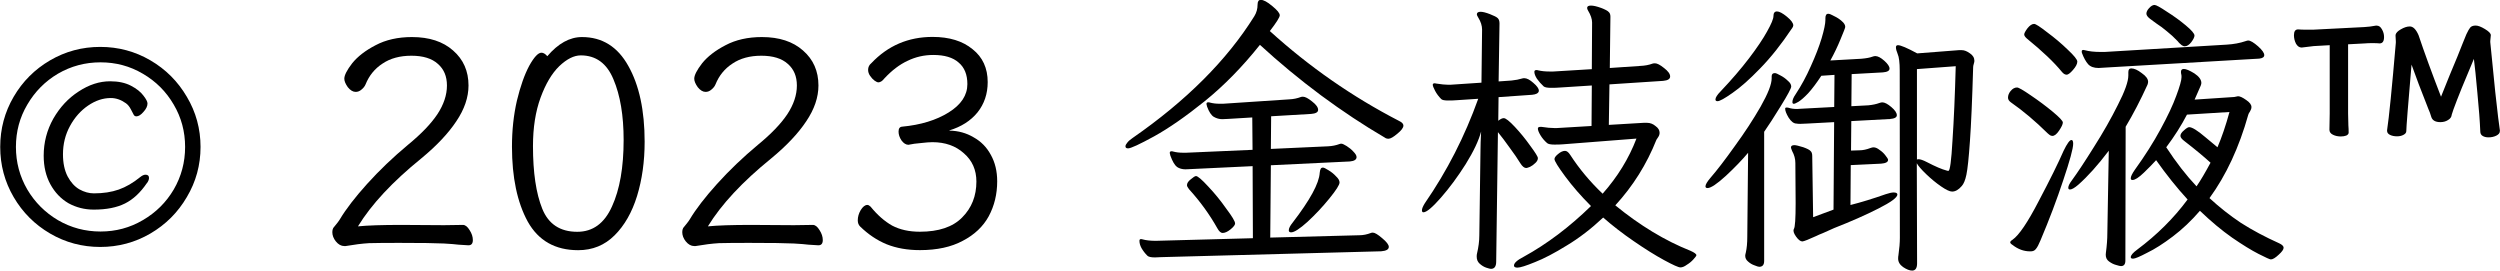 <?xml version="1.0" encoding="UTF-8" standalone="no"?>
<svg
   xmlns:dc="http://purl.org/dc/elements/1.1/"
   xmlns:cc="http://creativecommons.org/ns#"
   xmlns:rdf="http://www.w3.org/1999/02/22-rdf-syntax-ns#"
   xmlns:svg="http://www.w3.org/2000/svg"
   xmlns="http://www.w3.org/2000/svg"
   xmlns:sodipodi="http://sodipodi.sourceforge.net/DTD/sodipodi-0.dtd"
   xmlns:inkscape="http://www.inkscape.org/namespaces/inkscape"
   width="137.152"
   height="14.848"
   viewBox="0 0 36.288 3.929"
   version="1.1"
   id="svg8"
   inkscape:version="1.0.1 (3bc2e813f5, 2020-09-07)"
   sodipodi:docname="copyright.svg">
  <defs
     id="defs2" />
  <sodipodi:namedview
     id="base"
     pagecolor="#ffffff"
     bordercolor="#666666"
     borderopacity="1.0"
     inkscape:pageopacity="0.0"
     inkscape:pageshadow="2"
     inkscape:zoom="1"
     inkscape:cx="224.9463"
     inkscape:cy="156.05713"
     inkscape:document-units="px"
     inkscape:current-layer="layer1"
     inkscape:document-rotation="0"
     showgrid="false"
     units="px"
     fit-margin-top="0"
     fit-margin-left="0"
     fit-margin-right="0"
     fit-margin-bottom="0"
     inkscape:window-width="1080"
     inkscape:window-height="658"
     inkscape:window-x="-6"
     inkscape:window-y="-6"
     inkscape:window-maximized="1" />
  <g
     inkscape:label="Layer 1"
     inkscape:groupmode="layer"
     id="layer1"
     transform="translate(-46.316,-75.127)">
    <g
       aria-label="© 2023 金枝御液™"
       id="text12"
       style="font-size:4.233px;line-height:1.25;font-family:Iansui;-inkscape-font-specification:'Iansui, Normal';word-spacing:0px;stroke-width:0.265">
      <path
         d="m 49.225,77.26 q 0,0.394 -0.199,0.728 -0.195,0.334 -0.529,0.529 -0.334,0.195 -0.728,0.195 -0.394,0 -0.728,-0.195 -0.334,-0.195 -0.529,-0.529 -0.195,-0.334 -0.195,-0.728 0,-0.394 0.195,-0.728 0.195,-0.334 0.529,-0.529 0.334,-0.195 0.728,-0.195 0.394,0 0.728,0.195 0.334,0.195 0.529,0.529 0.199,0.334 0.199,0.728 z m -0.224,0 q 0,-0.334 -0.165,-0.614 -0.165,-0.284 -0.449,-0.449 -0.279,-0.165 -0.614,-0.165 -0.334,0 -0.618,0.165 -0.279,0.165 -0.445,0.449 -0.165,0.279 -0.165,0.614 0,0.334 0.165,0.618 0.165,0.279 0.445,0.445 0.284,0.165 0.618,0.165 0.334,0 0.614,-0.165 0.284,-0.165 0.449,-0.445 0.165,-0.284 0.165,-0.618 z m -0.555,0.525 q -0.14,0.207 -0.318,0.296 -0.178,0.089 -0.453,0.089 -0.199,0 -0.368,-0.093 -0.165,-0.097 -0.262,-0.275 -0.097,-0.178 -0.097,-0.415 0,-0.288 0.14,-0.538 0.144,-0.25 0.368,-0.394 0.224,-0.148 0.457,-0.148 0.178,0 0.301,0.064 0.123,0.064 0.182,0.144 0.059,0.076 0.059,0.114 0,0.059 -0.059,0.123 -0.055,0.064 -0.102,0.064 -0.025,0 -0.038,-0.021 -0.013,-0.025 -0.042,-0.08 -0.03,-0.059 -0.072,-0.089 -0.106,-0.076 -0.22,-0.076 -0.169,0 -0.33,0.11 -0.161,0.11 -0.262,0.296 -0.102,0.186 -0.102,0.411 0,0.191 0.068,0.322 0.068,0.127 0.169,0.186 0.106,0.059 0.212,0.059 0.203,0 0.36,-0.055 0.157,-0.055 0.313,-0.182 0.042,-0.034 0.076,-0.034 0.051,0 0.051,0.047 0,0.034 -0.03,0.076 z"
         style="stroke-width:0.265"
         id="path17" />
      <path
         d="m 51.312,78.699 q -0.068,0 -0.123,-0.068 -0.051,-0.064 -0.051,-0.135 0,-0.034 0.013,-0.059 0.025,-0.034 0.055,-0.068 0.03,-0.038 0.042,-0.059 0.131,-0.22 0.394,-0.512 0.267,-0.296 0.597,-0.571 0.284,-0.233 0.423,-0.44 0.14,-0.212 0.14,-0.419 0,-0.199 -0.131,-0.313 -0.131,-0.119 -0.385,-0.119 -0.25,0 -0.419,0.114 -0.169,0.11 -0.246,0.301 -0.017,0.042 -0.059,0.076 -0.038,0.034 -0.085,0.034 -0.059,0 -0.114,-0.068 -0.051,-0.072 -0.051,-0.123 0,-0.076 0.114,-0.224 0.119,-0.148 0.339,-0.262 0.224,-0.119 0.529,-0.119 0.377,0 0.597,0.195 0.224,0.195 0.224,0.508 0,0.258 -0.178,0.521 -0.174,0.262 -0.508,0.538 -0.627,0.508 -0.919,0.986 0.212,-0.021 0.631,-0.021 l 0.618,0.004 0.275,-0.004 q 0.051,0 0.097,0.076 0.047,0.072 0.047,0.144 0,0.076 -0.064,0.076 l -0.144,-0.009 q -0.068,-0.009 -0.212,-0.017 -0.174,-0.009 -0.652,-0.009 -0.288,0 -0.436,0.004 -0.148,0.009 -0.339,0.042 z"
         style="stroke-width:0.265"
         id="path19" />
      <path
         d="m 54.258,75.944 q 0.237,-0.279 0.504,-0.279 0.44,0 0.673,0.419 0.237,0.419 0.237,1.101 0,0.428 -0.11,0.787 -0.11,0.356 -0.326,0.571 -0.216,0.216 -0.529,0.216 -0.5,0 -0.732,-0.415 -0.229,-0.419 -0.229,-1.088 0,-0.356 0.072,-0.669 0.076,-0.313 0.178,-0.504 0.106,-0.191 0.178,-0.191 0.042,0 0.085,0.051 z m 0.436,2.548 q 0.339,0 0.504,-0.368 0.169,-0.368 0.169,-0.965 0,-0.533 -0.148,-0.881 -0.144,-0.347 -0.474,-0.347 -0.148,0 -0.313,0.157 -0.161,0.157 -0.271,0.457 -0.11,0.301 -0.11,0.703 0,0.576 0.135,0.91 0.135,0.334 0.508,0.334 z"
         style="stroke-width:0.265"
         id="path21" />
      <path
         d="m 56.392,78.699 q -0.068,0 -0.123,-0.068 -0.051,-0.064 -0.051,-0.135 0,-0.034 0.013,-0.059 0.025,-0.034 0.055,-0.068 0.03,-0.038 0.042,-0.059 0.131,-0.22 0.394,-0.512 0.267,-0.296 0.597,-0.571 0.284,-0.233 0.423,-0.44 0.14,-0.212 0.14,-0.419 0,-0.199 -0.131,-0.313 -0.131,-0.119 -0.385,-0.119 -0.25,0 -0.419,0.114 -0.169,0.11 -0.246,0.301 -0.017,0.042 -0.059,0.076 -0.038,0.034 -0.085,0.034 -0.059,0 -0.114,-0.068 -0.051,-0.072 -0.051,-0.123 0,-0.076 0.114,-0.224 0.119,-0.148 0.339,-0.262 0.224,-0.119 0.529,-0.119 0.377,0 0.597,0.195 0.224,0.195 0.224,0.508 0,0.258 -0.178,0.521 -0.174,0.262 -0.508,0.538 -0.627,0.508 -0.919,0.986 0.212,-0.021 0.631,-0.021 l 0.618,0.004 0.275,-0.004 q 0.051,0 0.097,0.076 0.047,0.072 0.047,0.144 0,0.076 -0.064,0.076 l -0.144,-0.009 q -0.068,-0.009 -0.212,-0.017 -0.174,-0.009 -0.652,-0.009 -0.288,0 -0.436,0.004 -0.148,0.009 -0.339,0.042 z"
         style="stroke-width:0.265"
         id="path23" />
      <path
         d="m 60.096,77.023 q 0.195,0.004 0.351,0.097 0.161,0.089 0.25,0.254 0.093,0.165 0.093,0.385 0,0.279 -0.123,0.508 -0.123,0.224 -0.377,0.356 -0.25,0.135 -0.622,0.135 -0.271,0 -0.483,-0.085 -0.207,-0.085 -0.385,-0.258 -0.034,-0.034 -0.034,-0.089 0,-0.076 0.042,-0.148 0.047,-0.076 0.097,-0.076 0.021,0 0.047,0.025 0.148,0.182 0.313,0.275 0.169,0.089 0.402,0.089 0.411,0 0.614,-0.207 0.207,-0.207 0.207,-0.521 0,-0.254 -0.182,-0.411 -0.178,-0.161 -0.457,-0.161 -0.059,0 -0.169,0.013 -0.106,0.009 -0.157,0.021 l -0.021,0.004 q -0.055,0 -0.102,-0.064 -0.042,-0.064 -0.042,-0.127 0,-0.068 0.051,-0.072 0.406,-0.038 0.677,-0.207 0.271,-0.169 0.271,-0.411 0,-0.207 -0.127,-0.313 -0.123,-0.11 -0.368,-0.11 -0.199,0 -0.373,0.085 -0.174,0.08 -0.339,0.258 -0.042,0.055 -0.089,0.055 -0.013,0 -0.051,-0.025 -0.034,-0.025 -0.064,-0.068 -0.03,-0.042 -0.03,-0.089 0,-0.059 0.047,-0.097 0.36,-0.381 0.889,-0.381 0.364,0 0.58,0.178 0.22,0.174 0.22,0.478 0,0.254 -0.148,0.44 -0.148,0.182 -0.411,0.262 z"
         style="stroke-width:0.265"
         id="path25" />
      <path
         d="m 64.604,75.778 q -0.381,0.478 -0.8,0.817 -0.415,0.334 -0.737,0.512 -0.318,0.174 -0.377,0.174 -0.038,0 -0.038,-0.03 0,-0.021 0.025,-0.051 0.025,-0.034 0.076,-0.068 1.173,-0.813 1.77,-1.77 0.047,-0.076 0.047,-0.169 0,-0.068 0.047,-0.068 0.059,0 0.165,0.089 0.11,0.089 0.11,0.135 0,0.042 -0.144,0.229 0.859,0.779 1.875,1.304 0.064,0.03 0.064,0.068 0,0.047 -0.089,0.119 -0.085,0.072 -0.127,0.072 -0.034,0 -0.055,-0.017 -0.457,-0.267 -0.927,-0.614 -0.466,-0.347 -0.885,-0.732 z m -1.524,3.086 q -0.085,0 -0.11,-0.025 -0.051,-0.051 -0.085,-0.11 -0.03,-0.055 -0.03,-0.106 0,-0.025 0.021,-0.025 0.017,0 0.025,0.004 0.076,0.021 0.191,0.021 l 1.41,-0.038 -0.004,-1.046 -0.885,0.042 -0.089,0.004 q -0.072,0 -0.123,-0.034 -0.051,-0.038 -0.097,-0.165 l -0.009,-0.038 q 0,-0.025 0.025,-0.025 0.017,0 0.025,0.004 0.064,0.017 0.14,0.017 h 0.051 l 0.961,-0.042 -0.004,-0.47 -0.347,0.021 -0.089,0.004 q -0.064,0 -0.123,-0.034 -0.055,-0.034 -0.097,-0.148 l -0.009,-0.038 q 0,-0.025 0.025,-0.025 0.017,0 0.025,0.004 0.064,0.017 0.14,0.017 h 0.051 l 0.965,-0.064 q 0.085,-0.004 0.165,-0.034 0.009,-0.004 0.03,-0.004 0.047,0 0.131,0.068 0.089,0.068 0.089,0.123 0,0.051 -0.102,0.059 l -0.58,0.034 -0.004,0.474 0.83,-0.038 q 0.089,-0.004 0.169,-0.034 0.009,-0.004 0.025,-0.004 0.021,0 0.076,0.034 0.055,0.034 0.097,0.08 0.047,0.047 0.047,0.08 0,0.055 -0.097,0.064 l -1.147,0.055 -0.009,1.05 1.295,-0.034 q 0.08,0 0.169,-0.034 0.009,-0.004 0.025,-0.004 0.042,0 0.135,0.08 0.097,0.08 0.097,0.127 0,0.055 -0.11,0.064 l -3.196,0.085 z m 1.977,-0.364 q -0.034,0 -0.034,-0.03 0,-0.042 0.055,-0.11 0.381,-0.495 0.394,-0.724 0.004,-0.038 0.013,-0.055 0.009,-0.021 0.034,-0.021 0.021,0 0.08,0.038 0.064,0.038 0.11,0.089 0.051,0.047 0.051,0.089 0,0.051 -0.148,0.233 -0.148,0.182 -0.318,0.339 -0.169,0.152 -0.237,0.152 z m -0.813,-0.131 q 0,0.034 -0.068,0.089 -0.064,0.051 -0.114,0.051 -0.038,0 -0.076,-0.068 -0.169,-0.301 -0.411,-0.567 -0.03,-0.038 -0.03,-0.059 0,-0.042 0.055,-0.085 0.055,-0.047 0.076,-0.047 0.038,0 0.178,0.152 0.14,0.148 0.262,0.322 0.127,0.169 0.127,0.212 z"
         style="stroke-width:0.265"
         id="path27" />
      <path
         d="m 69.003,77.222 q -0.047,0.004 -0.123,0.004 -0.08,0 -0.106,-0.021 -0.059,-0.051 -0.097,-0.114 -0.038,-0.064 -0.038,-0.097 0,-0.025 0.034,-0.025 h 0.021 q 0.11,0.017 0.186,0.017 h 0.034 l 0.504,-0.03 0.004,-0.588 -0.47,0.03 q -0.047,0.004 -0.123,0.004 -0.08,0 -0.106,-0.021 -0.055,-0.051 -0.097,-0.11 -0.038,-0.059 -0.038,-0.102 0,-0.025 0.03,-0.025 0.017,0 0.025,0.004 0.072,0.017 0.165,0.017 h 0.055 l 0.559,-0.034 0.004,-0.677 q 0,-0.076 -0.059,-0.174 -0.013,-0.021 -0.013,-0.038 0,-0.034 0.055,-0.034 0.055,0 0.148,0.034 0.089,0.034 0.11,0.059 0.025,0.021 0.025,0.068 l -0.009,0.745 0.44,-0.03 q 0.102,-0.004 0.182,-0.034 0.013,-0.004 0.034,-0.004 0.047,0 0.131,0.068 0.089,0.068 0.089,0.123 0,0.055 -0.102,0.064 l -0.779,0.051 -0.009,0.588 0.504,-0.03 h 0.051 q 0.068,0 0.123,0.047 0.059,0.042 0.059,0.097 0,0.034 -0.021,0.064 -0.021,0.03 -0.025,0.038 -0.212,0.533 -0.597,0.952 0.538,0.44 1.092,0.66 0.085,0.038 0.085,0.064 0,0.013 -0.042,0.059 -0.042,0.047 -0.097,0.08 -0.051,0.038 -0.093,0.038 -0.042,0 -0.237,-0.106 -0.195,-0.106 -0.44,-0.275 -0.241,-0.165 -0.444,-0.343 -0.262,0.246 -0.529,0.406 -0.267,0.165 -0.461,0.241 -0.195,0.08 -0.254,0.08 -0.051,0 -0.051,-0.03 0,-0.055 0.14,-0.127 0.508,-0.279 0.978,-0.737 -0.216,-0.216 -0.373,-0.428 -0.157,-0.212 -0.157,-0.254 0,-0.03 0.051,-0.072 0.055,-0.047 0.102,-0.047 0.038,0 0.076,0.059 0.195,0.301 0.47,0.563 0.326,-0.368 0.491,-0.8 z m -0.969,1.702 q 0,0.106 -0.076,0.106 -0.017,0 -0.068,-0.017 -0.051,-0.017 -0.097,-0.059 -0.042,-0.038 -0.042,-0.102 0,-0.03 0.004,-0.042 0.034,-0.144 0.034,-0.267 l 0.017,-1.24 q 0,-0.093 0.009,-0.267 -0.051,0.195 -0.224,0.474 -0.174,0.275 -0.36,0.487 -0.186,0.212 -0.254,0.212 -0.021,0 -0.021,-0.03 0,-0.034 0.042,-0.102 0.483,-0.699 0.775,-1.516 l -0.317,0.021 q -0.047,0.004 -0.123,0.004 -0.076,0 -0.097,-0.021 -0.055,-0.055 -0.089,-0.119 -0.034,-0.064 -0.034,-0.089 0,-0.021 0.03,-0.021 l 0.021,0.004 q 0.11,0.017 0.169,0.017 h 0.038 l 0.449,-0.03 0.009,-0.77 q 0,-0.085 -0.055,-0.174 -0.021,-0.034 -0.021,-0.047 0,-0.038 0.055,-0.038 0.047,0 0.135,0.034 0.089,0.034 0.114,0.059 0.025,0.025 0.025,0.076 l -0.013,0.842 0.186,-0.013 q 0.089,-0.009 0.157,-0.03 0.009,-0.004 0.03,-0.004 0.055,0 0.131,0.068 0.08,0.068 0.08,0.114 0,0.025 -0.03,0.042 -0.025,0.013 -0.068,0.017 l -0.487,0.034 -0.004,0.343 q 0.047,-0.038 0.08,-0.038 0.042,0 0.161,0.127 0.119,0.127 0.224,0.275 0.11,0.148 0.11,0.178 0,0.038 -0.038,0.072 -0.034,0.034 -0.076,0.055 -0.042,0.017 -0.055,0.017 -0.042,0 -0.085,-0.068 -0.059,-0.097 -0.157,-0.229 -0.093,-0.131 -0.169,-0.224 z"
         style="stroke-width:0.265"
         id="path29" />
      <path
         d="m 73.892,76.151 q 0,-0.174 -0.03,-0.241 -0.025,-0.059 -0.025,-0.097 0,-0.03 0.03,-0.03 0.059,0 0.279,0.119 l 0.605,-0.047 h 0.042 q 0.055,0 0.119,0.047 0.064,0.042 0.064,0.11 0,0.013 -0.009,0.042 -0.009,0.03 -0.009,0.047 -0.021,0.72 -0.047,1.079 -0.025,0.36 -0.051,0.483 -0.025,0.119 -0.068,0.165 -0.068,0.08 -0.14,0.08 -0.051,0 -0.161,-0.076 -0.11,-0.076 -0.216,-0.178 -0.106,-0.102 -0.135,-0.157 l 0.004,1.452 q 0,0.106 -0.072,0.106 -0.055,0 -0.131,-0.051 -0.072,-0.051 -0.072,-0.123 0,-0.03 0.004,-0.047 0.021,-0.148 0.021,-0.254 z m -0.715,1.952 q 0.233,-0.059 0.512,-0.157 0.076,-0.025 0.114,-0.025 0.055,0 0.055,0.03 0,0.064 -0.275,0.203 -0.275,0.14 -0.643,0.284 -0.097,0.042 -0.161,0.072 -0.064,0.025 -0.097,0.042 -0.165,0.076 -0.203,0.08 -0.042,0 -0.093,-0.072 -0.051,-0.072 -0.03,-0.11 0.025,-0.038 0.025,-0.373 l -0.004,-0.584 q 0,-0.089 -0.047,-0.174 -0.017,-0.042 -0.017,-0.051 0,-0.034 0.051,-0.034 0.03,0 0.127,0.03 0.085,0.03 0.106,0.055 0.025,0.021 0.025,0.072 l 0.013,0.889 0.296,-0.11 0.009,-1.27 -0.394,0.021 -0.097,0.004 q -0.038,0 -0.055,-0.004 -0.059,0 -0.114,-0.085 -0.051,-0.085 -0.051,-0.131 0,-0.017 0.021,-0.017 0.017,0 0.03,0.004 0.051,0.017 0.123,0.017 l 0.064,-0.004 0.474,-0.025 0.004,-0.466 -0.191,0.013 q -0.106,0.161 -0.191,0.254 -0.085,0.089 -0.14,0.123 -0.051,0.03 -0.068,0.03 -0.021,0 -0.021,-0.025 0,-0.047 0.047,-0.114 0.123,-0.186 0.22,-0.406 0.102,-0.224 0.157,-0.406 0.055,-0.186 0.055,-0.267 v -0.025 q 0,-0.064 0.042,-0.064 0.025,0 0.085,0.034 0.064,0.03 0.11,0.072 0.051,0.042 0.051,0.085 0,0.017 -0.068,0.178 -0.064,0.157 -0.148,0.309 l 0.449,-0.025 q 0.106,-0.009 0.161,-0.03 0.025,-0.009 0.042,-0.009 0.055,0 0.131,0.068 0.076,0.068 0.076,0.114 0,0.047 -0.097,0.055 l -0.453,0.025 -0.004,0.466 0.246,-0.013 q 0.093,-0.009 0.161,-0.034 0.025,-0.009 0.042,-0.009 0.051,0 0.131,0.068 0.08,0.068 0.08,0.119 0,0.047 -0.102,0.055 l -0.559,0.03 -0.004,0.428 0.123,-0.004 q 0.072,0 0.161,-0.034 0.025,-0.009 0.042,-0.009 0.042,0 0.089,0.038 0.051,0.034 0.085,0.08 0.038,0.047 0.038,0.064 0,0.047 -0.102,0.055 l -0.44,0.021 z m -1.486,-0.758 q -0.127,0.152 -0.322,0.334 -0.195,0.178 -0.267,0.178 -0.03,0 -0.03,-0.025 0,-0.038 0.072,-0.123 0.14,-0.161 0.351,-0.457 0.216,-0.296 0.377,-0.576 0.161,-0.284 0.161,-0.411 v -0.03 q 0,-0.047 0.047,-0.047 0.021,0 0.08,0.034 0.059,0.03 0.106,0.076 0.051,0.042 0.051,0.085 0,0.038 -0.152,0.284 -0.148,0.241 -0.241,0.373 v 1.875 q 0,0.085 -0.072,0.085 -0.017,0 -0.068,-0.021 -0.051,-0.017 -0.093,-0.055 -0.042,-0.034 -0.042,-0.085 0,-0.013 0.009,-0.047 0.021,-0.093 0.021,-0.224 z m 2.472,0.093 q 0.042,0 0.123,0.042 0.186,0.097 0.288,0.123 0.009,0.004 0.025,0.004 0.034,0 0.059,-0.44 0.03,-0.445 0.047,-1.079 l -0.563,0.042 v 1.312 z m -1.837,-1.897 q -0.229,0.343 -0.461,0.58 -0.229,0.237 -0.402,0.356 -0.169,0.119 -0.216,0.119 -0.03,0 -0.03,-0.025 0,-0.042 0.076,-0.119 0.237,-0.25 0.411,-0.478 0.174,-0.229 0.262,-0.389 0.093,-0.165 0.093,-0.224 0,-0.068 0.051,-0.068 0.051,0 0.144,0.076 0.093,0.076 0.093,0.127 0,0.017 -0.021,0.047 z"
         style="stroke-width:0.265"
         id="path31" />
      <path
         d="m 78.803,76.524 q 0.042,0 0.119,0.055 0.076,0.051 0.076,0.102 0,0.03 -0.021,0.064 -0.021,0.03 -0.025,0.047 -0.199,0.711 -0.563,1.211 0.216,0.199 0.457,0.36 0.246,0.157 0.555,0.296 0.064,0.03 0.064,0.064 0,0.038 -0.072,0.102 -0.072,0.068 -0.114,0.068 -0.021,0 -0.178,-0.08 -0.157,-0.08 -0.385,-0.237 -0.224,-0.157 -0.466,-0.389 -0.186,0.216 -0.394,0.373 -0.207,0.157 -0.373,0.237 -0.161,0.085 -0.203,0.085 -0.034,0 -0.034,-0.021 0,-0.042 0.093,-0.11 0.432,-0.322 0.732,-0.728 -0.233,-0.254 -0.457,-0.571 -0.068,0.076 -0.178,0.182 -0.11,0.106 -0.165,0.106 -0.025,0 -0.025,-0.025 0,-0.038 0.059,-0.123 0.22,-0.305 0.373,-0.588 0.157,-0.288 0.229,-0.487 0.076,-0.203 0.076,-0.271 0,-0.03 -0.004,-0.042 -0.004,-0.013 -0.004,-0.034 0,-0.042 0.042,-0.042 0.047,0 0.152,0.064 0.102,0.068 0.102,0.14 0,0.013 -0.009,0.038 l -0.089,0.203 0.576,-0.038 z m -1.918,2.273 q 0.021,-0.157 0.021,-0.284 l 0.021,-1.198 q -0.237,0.313 -0.444,0.495 -0.08,0.068 -0.119,0.068 -0.025,0 -0.025,-0.025 0,-0.038 0.051,-0.106 0.127,-0.174 0.322,-0.487 0.199,-0.313 0.347,-0.61 0.152,-0.296 0.152,-0.428 v -0.047 q 0,-0.055 0.042,-0.055 0.064,0 0.152,0.068 0.093,0.064 0.093,0.127 0,0.017 -0.009,0.042 -0.152,0.334 -0.317,0.61 l -0.004,1.943 q 0,0.08 -0.064,0.08 -0.017,0 -0.072,-0.017 -0.051,-0.013 -0.102,-0.051 -0.047,-0.034 -0.047,-0.097 z m 0.042,-2.692 q -0.127,0.009 -0.148,0.009 -0.102,0 -0.152,-0.055 -0.051,-0.059 -0.089,-0.161 -0.004,-0.009 -0.004,-0.025 0,-0.021 0.025,-0.021 l 0.021,0.004 q 0.093,0.025 0.224,0.025 h 0.064 l 1.77,-0.106 q 0.152,-0.009 0.275,-0.051 0.025,-0.009 0.038,-0.009 0.047,0 0.144,0.085 0.089,0.08 0.089,0.127 0,0.042 -0.072,0.051 z m 1.135,0.686 q -0.123,0.237 -0.301,0.474 0.216,0.33 0.44,0.567 0.085,-0.123 0.203,-0.343 -0.148,-0.135 -0.373,-0.309 -0.064,-0.047 -0.064,-0.08 0,-0.038 0.051,-0.08 0.051,-0.047 0.076,-0.047 0.064,0 0.233,0.144 0.174,0.144 0.178,0.148 0.093,-0.216 0.174,-0.512 z m -2.278,1.985 q -0.135,0 -0.254,-0.093 -0.034,-0.021 -0.034,-0.038 0,-0.017 0.034,-0.038 0.14,-0.097 0.381,-0.563 0.246,-0.466 0.36,-0.728 0.076,-0.157 0.114,-0.157 0.025,0 0.025,0.055 0,0.102 -0.144,0.529 -0.14,0.423 -0.33,0.872 -0.038,0.093 -0.068,0.127 -0.025,0.034 -0.076,0.034 z m 0.529,-2.565 q -0.034,0 -0.068,-0.042 -0.169,-0.207 -0.508,-0.483 -0.038,-0.034 -0.038,-0.059 0,-0.025 0.047,-0.089 0.051,-0.064 0.097,-0.064 0.034,0 0.191,0.123 0.161,0.119 0.296,0.25 0.14,0.131 0.14,0.174 0,0.051 -0.064,0.123 -0.059,0.068 -0.093,0.068 z m -0.207,0.889 q -0.021,0 -0.042,-0.017 -0.021,-0.017 -0.025,-0.021 -0.271,-0.267 -0.533,-0.449 -0.042,-0.03 -0.042,-0.068 0,-0.051 0.038,-0.097 0.042,-0.051 0.093,-0.051 0.034,0 0.199,0.114 0.169,0.114 0.318,0.237 0.148,0.123 0.148,0.157 0,0.038 -0.055,0.119 -0.051,0.076 -0.097,0.076 z m 1.926,-1.3 q -0.021,0 -0.047,-0.017 -0.021,-0.021 -0.038,-0.034 -0.013,-0.017 -0.021,-0.025 -0.076,-0.08 -0.157,-0.144 -0.076,-0.064 -0.148,-0.11 -0.068,-0.051 -0.093,-0.068 -0.055,-0.042 -0.055,-0.076 0,-0.038 0.038,-0.08 0.042,-0.047 0.08,-0.047 0.034,0 0.178,0.097 0.148,0.093 0.275,0.199 0.127,0.106 0.127,0.148 0,0.034 -0.047,0.097 -0.047,0.059 -0.093,0.059 z"
         style="stroke-width:0.265"
         id="path33" />
      <path
         d="m 82.604,77.032 q 0,0.038 -0.051,0.064 -0.051,0.025 -0.114,0.025 -0.051,0 -0.085,-0.021 -0.034,-0.021 -0.034,-0.064 -0.009,-0.224 -0.042,-0.559 -0.03,-0.339 -0.051,-0.495 -0.207,0.487 -0.296,0.732 l -0.025,0.076 q -0.004,0.051 -0.055,0.08 -0.047,0.03 -0.11,0.03 -0.106,0 -0.131,-0.072 -0.009,-0.03 -0.021,-0.064 -0.013,-0.034 -0.021,-0.051 -0.161,-0.406 -0.246,-0.648 -0.076,0.885 -0.076,0.965 0,0.034 -0.042,0.055 -0.038,0.021 -0.093,0.021 -0.059,0 -0.102,-0.021 -0.042,-0.021 -0.042,-0.059 v -0.009 q 0.042,-0.275 0.127,-1.27 v -0.021 l -0.004,-0.076 v -0.017 q 0.009,-0.042 0.076,-0.08 0.072,-0.042 0.131,-0.042 0.072,0 0.127,0.127 0.123,0.368 0.326,0.893 0.131,-0.33 0.237,-0.58 0.042,-0.11 0.076,-0.191 0.034,-0.08 0.055,-0.135 0.034,-0.072 0.055,-0.097 0.025,-0.03 0.08,-0.03 0.051,0 0.135,0.051 0.085,0.051 0.085,0.089 0,0.021 -0.004,0.042 -0.004,0.021 -0.004,0.042 v 0.017 q 0.025,0.254 0.072,0.72 0.051,0.466 0.068,0.563 z m -2.701,-1.236 -0.174,0.021 h -0.004 q -0.047,0 -0.08,-0.055 -0.03,-0.059 -0.03,-0.123 0,-0.085 0.059,-0.085 h 0.004 q 0.038,0.004 0.148,0.004 h 0.064 l 0.745,-0.038 q 0.08,-0.004 0.169,-0.021 h 0.013 q 0.047,0 0.076,0.055 0.03,0.051 0.03,0.11 0,0.093 -0.064,0.093 -0.034,-0.004 -0.106,-0.004 -0.068,0 -0.106,0.004 l -0.246,0.013 v 1.003 l 0.004,0.174 q 0.004,0.047 0.004,0.106 0,0.025 -0.034,0.042 -0.034,0.013 -0.08,0.013 -0.064,0 -0.114,-0.025 -0.051,-0.025 -0.051,-0.072 l 0.004,-0.237 v -0.991 z"
         style="stroke-width:0.265"
         id="path35" />
    </g>
  </g>
</svg>
